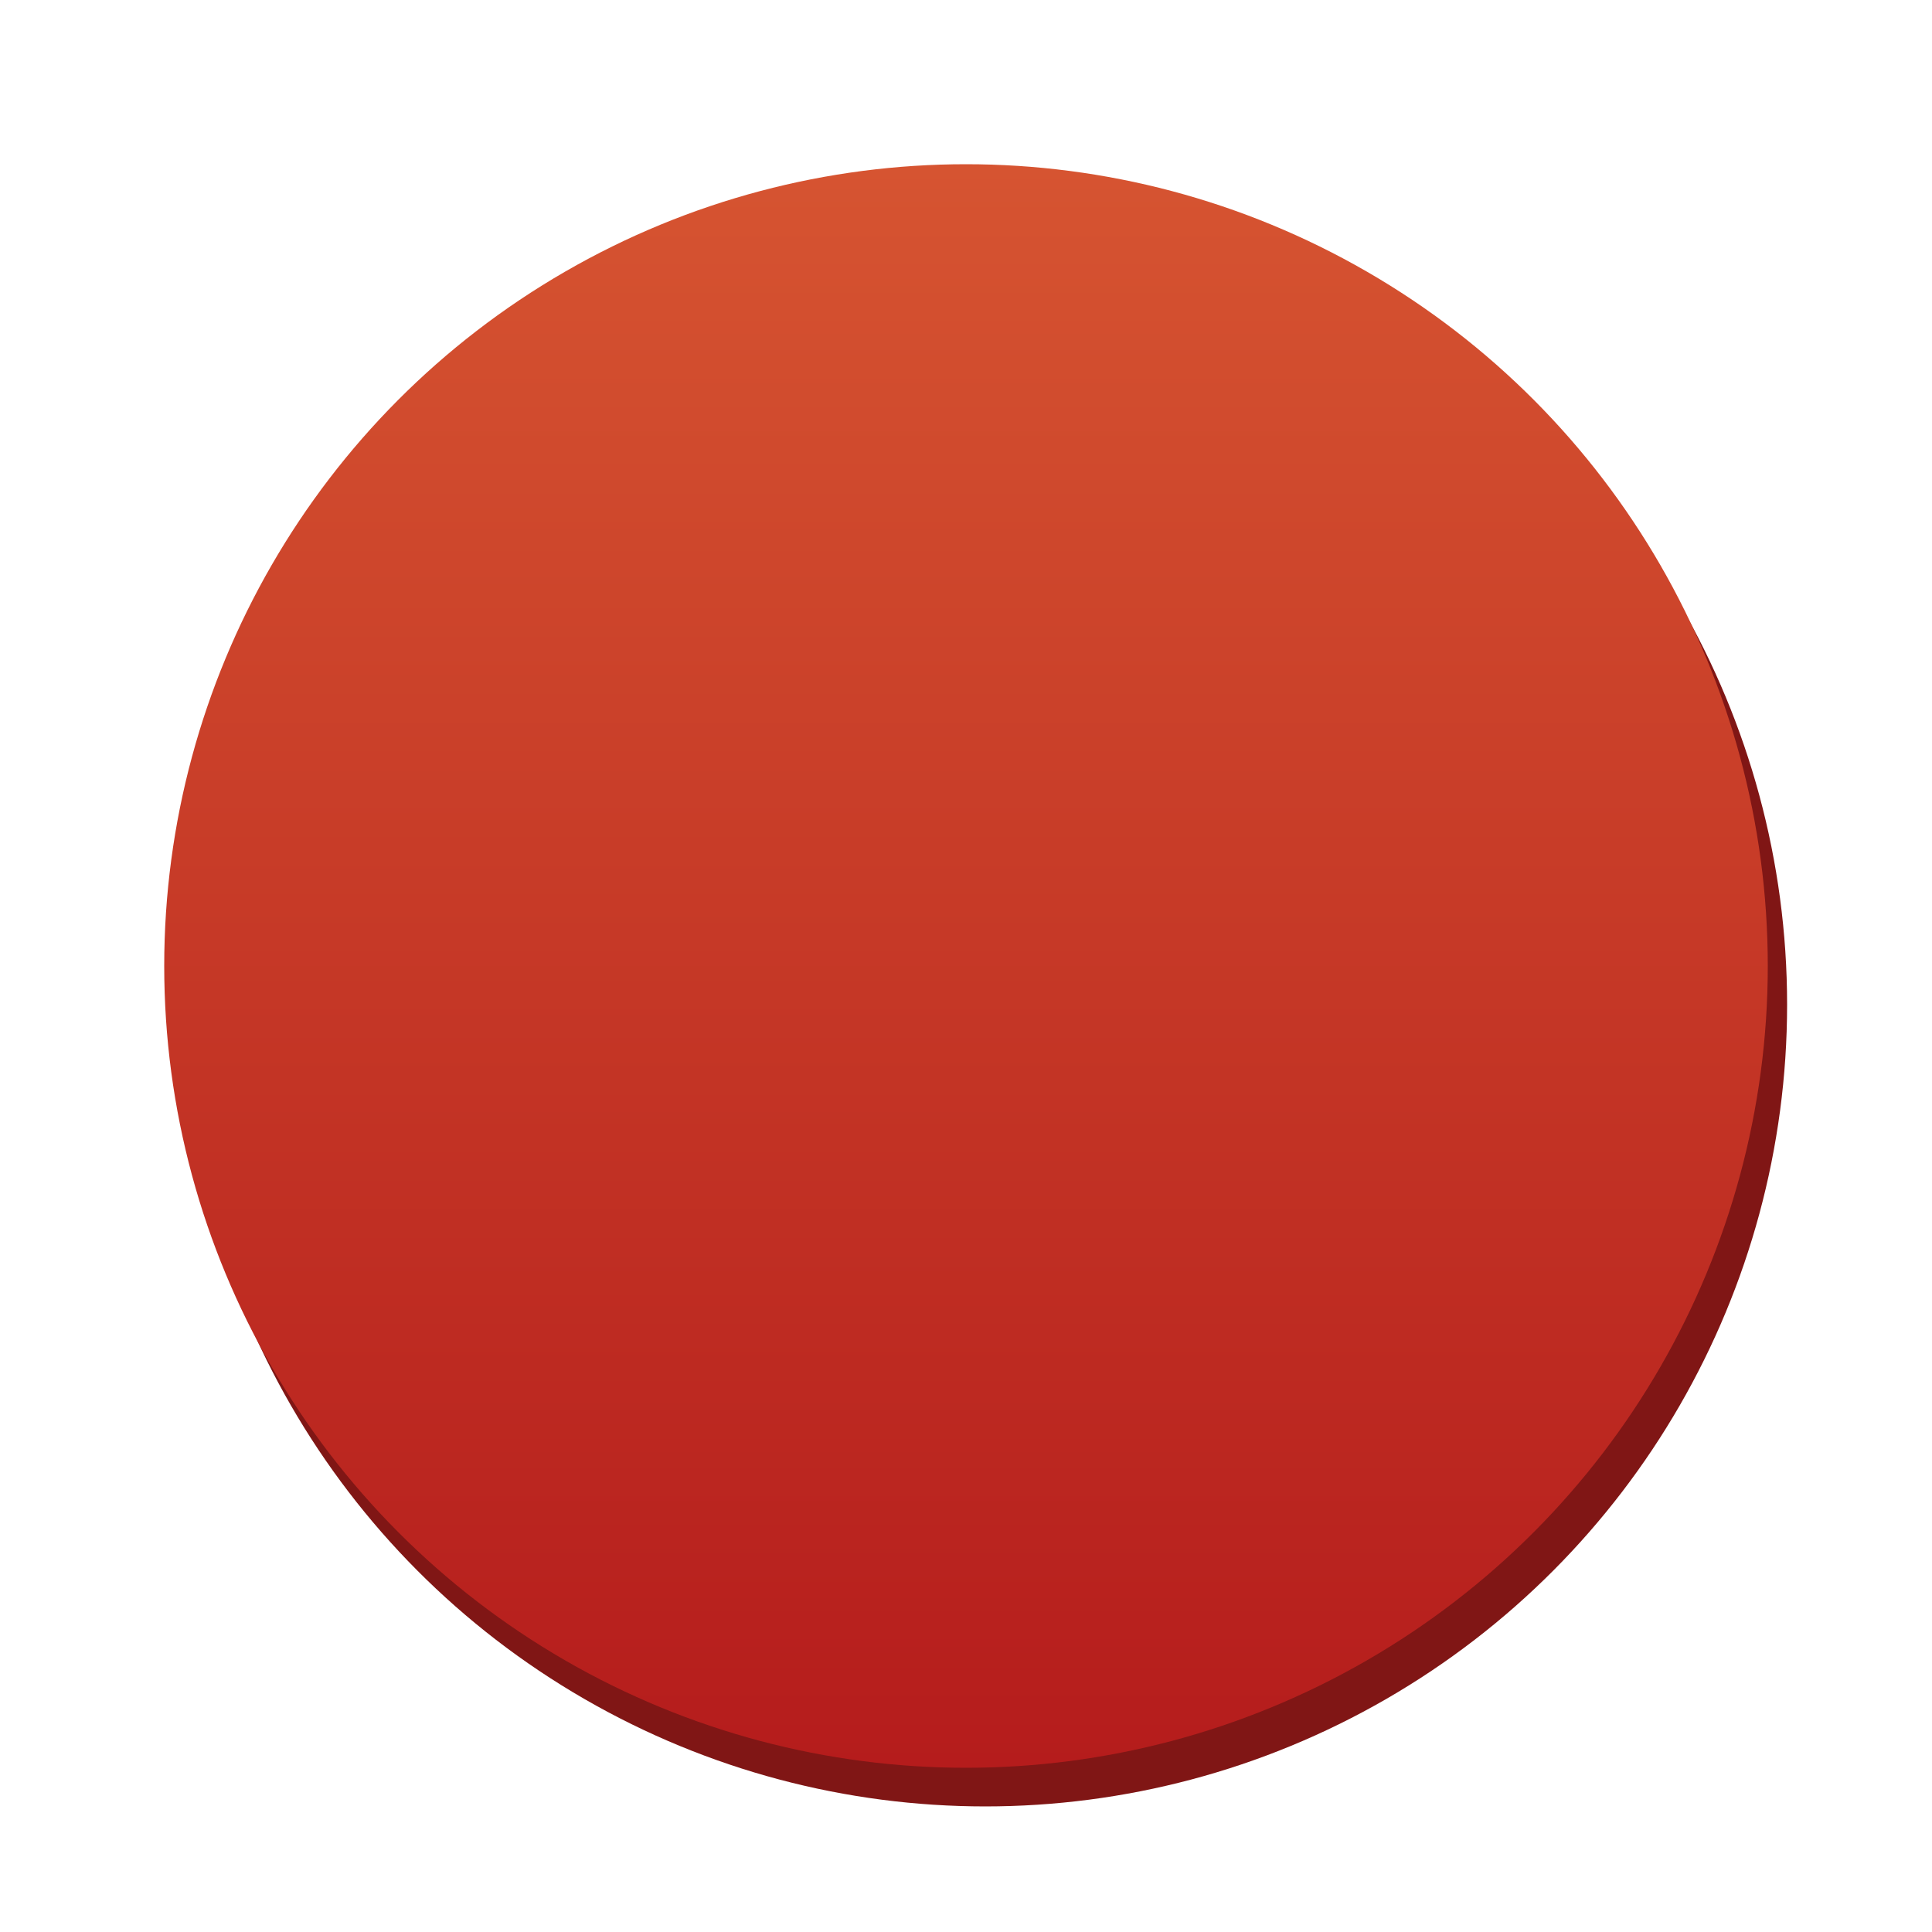<svg xmlns:xlink="http://www.w3.org/1999/xlink" version="1.1" xmlns="http://www.w3.org/2000/svg" x="0px" y="0px"
     width="100px" height="100px" viewBox="0 0 100 100" enable-background="new 0 0 100 100" xml:space="preserve"><circle fill="#801615" cx="51" cy="52" r="41.5"/>
    <linearGradient id="SVGID_1_" gradientUnits="userSpaceOnUse" x1="49.999" y1="8.5" x2="49.999" y2="91.501"><stop  offset="0" style="stop-color:#d65431"/>
        <stop offset="1" style="stop-color:#b51c1c"/></linearGradient>
    <circle fill="url(#SVGID_1_)" cx="50" cy="50" r="41.5"/>
    </svg>